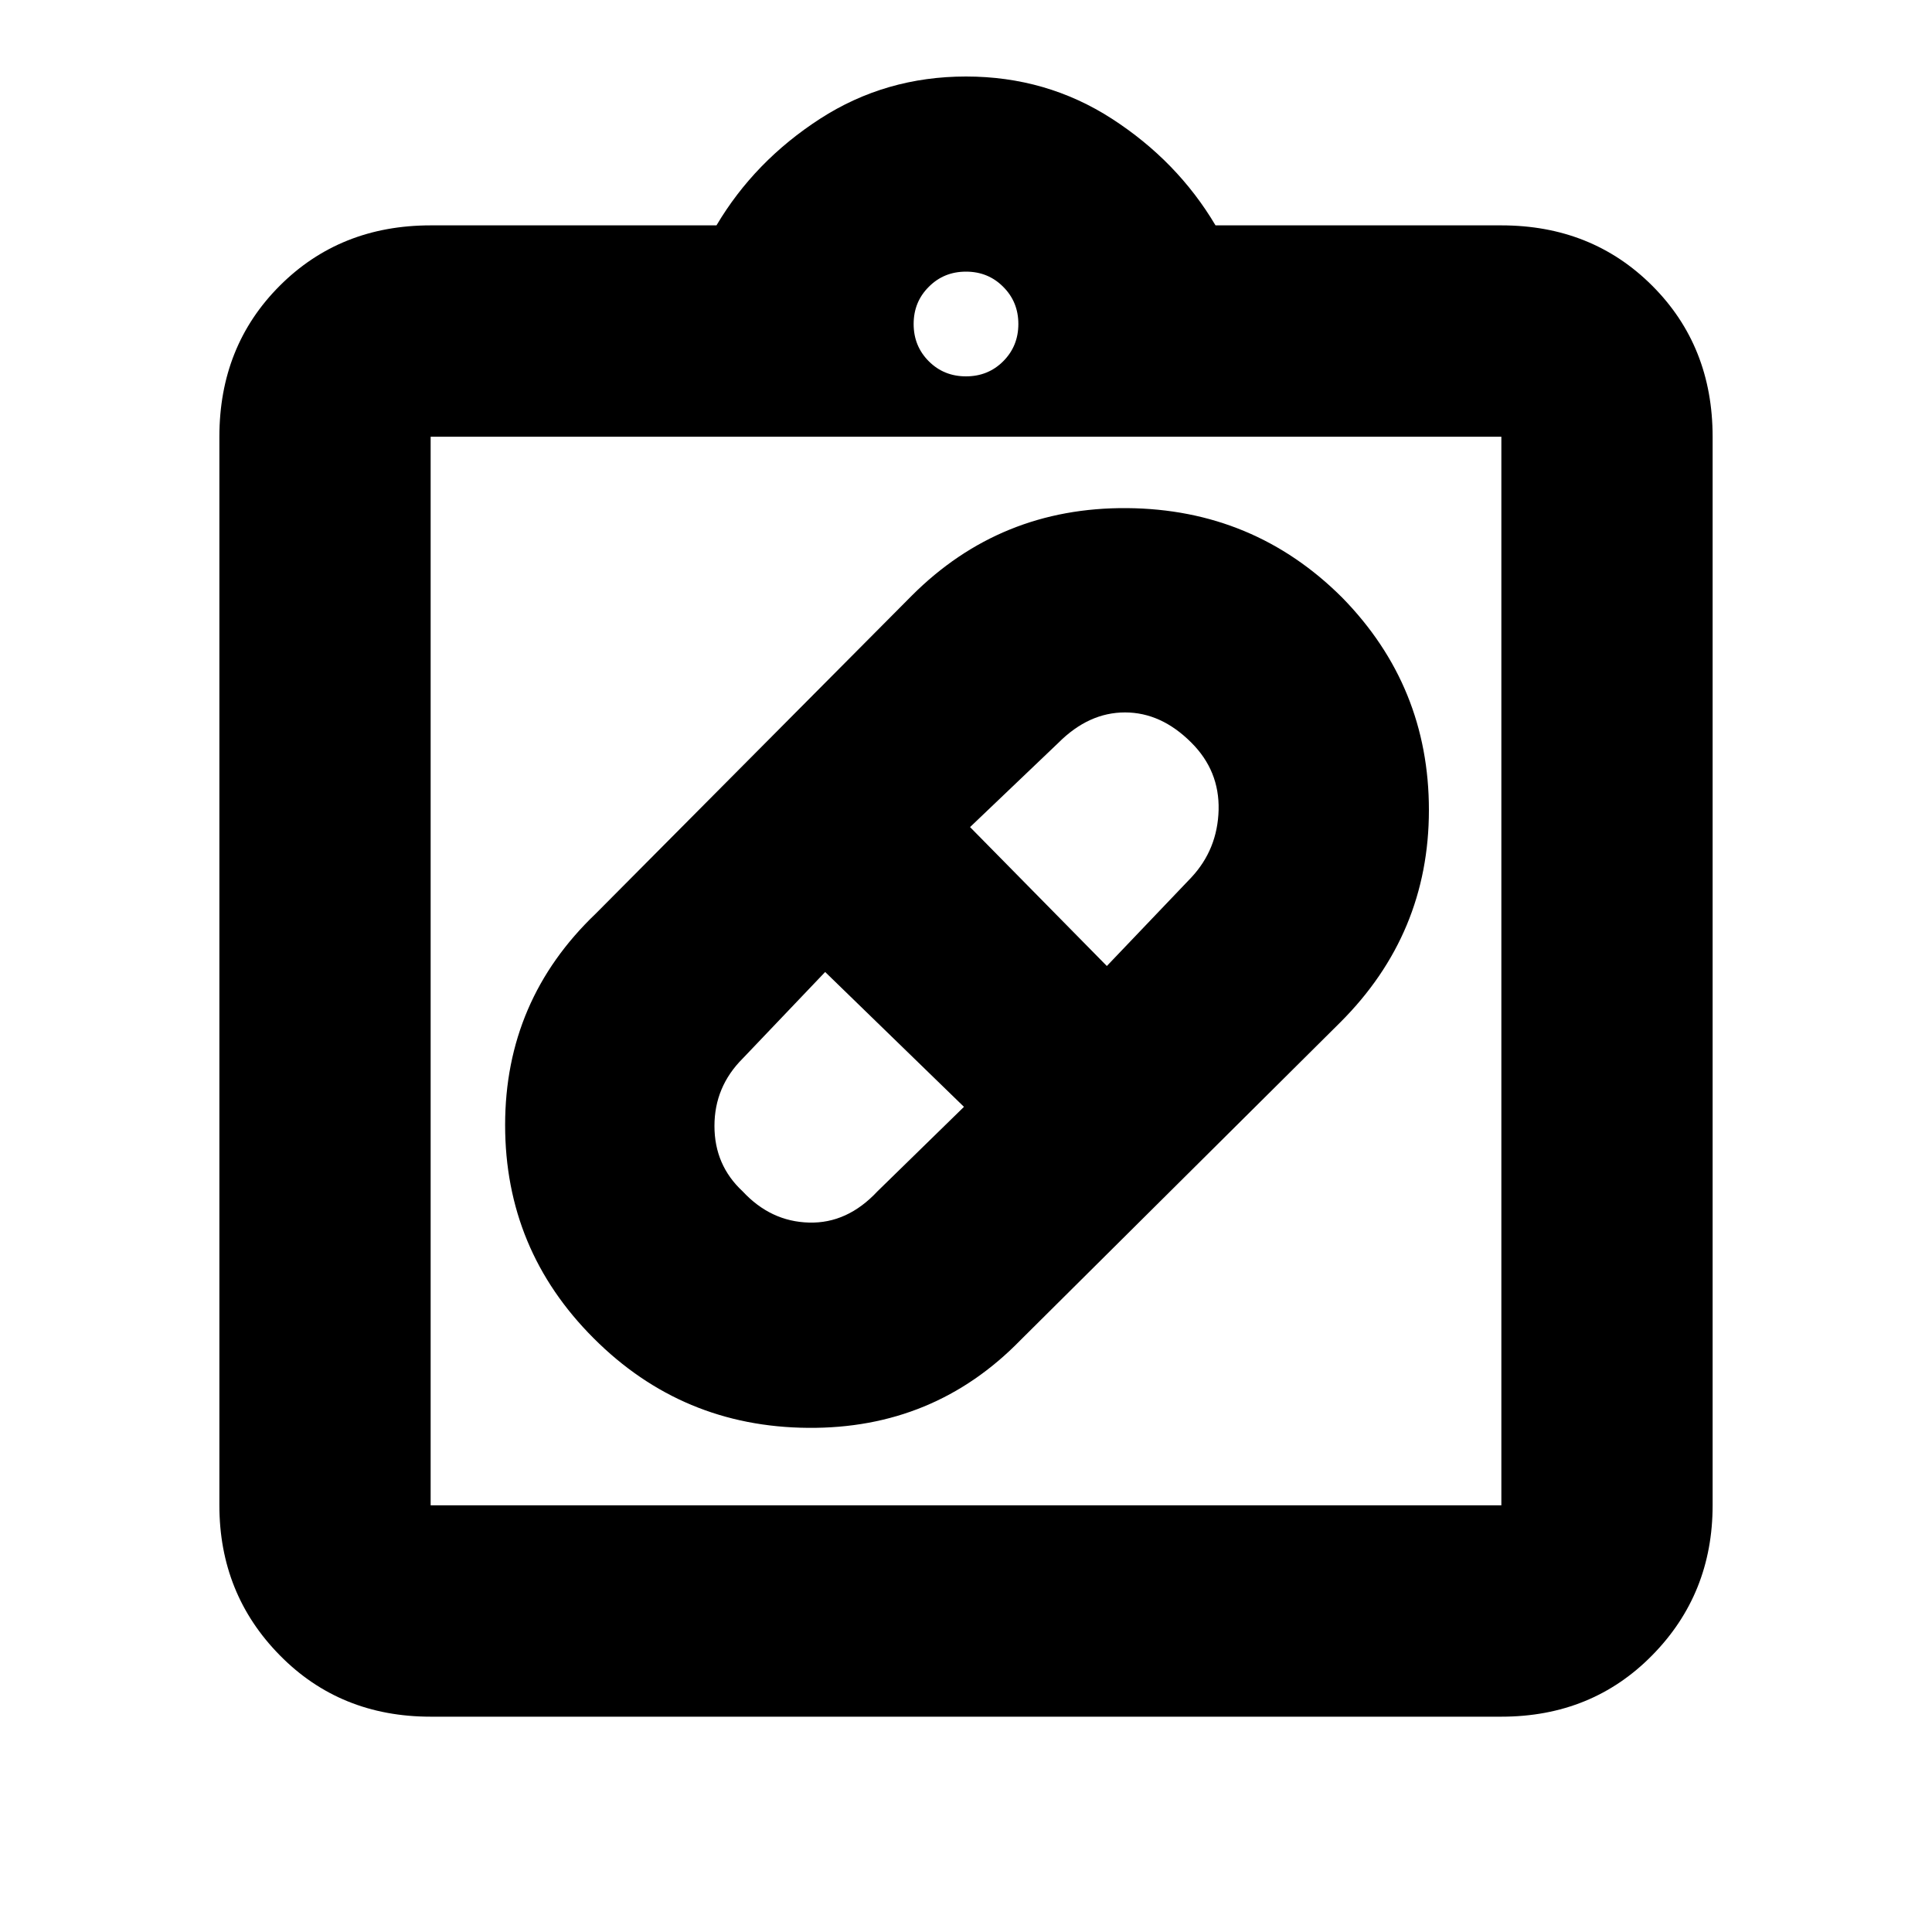 <svg xmlns="http://www.w3.org/2000/svg" height="20" width="20"><path d="M10.562 13.875q-.895.917-2.197.906-1.303-.01-2.219-.927-.917-.916-.917-2.208 0-1.292.938-2.188l3.271-3.291q.916-.917 2.229-.907 1.312.011 2.229.928.896.916.896 2.197 0 1.282-.917 2.198Zm-2.874-1.542q.291.313.687.323.396.011.708-.323l.896-.875-1.437-1.396-.854.896q-.292.292-.292.698 0 .406.292.677Zm4.645-4.645q-.312-.313-.687-.313-.375 0-.688.313l-.916.874L11.458 10l.875-.917q.271-.291.282-.698.01-.406-.282-.697ZM4.458 17.771q-.937 0-1.562-.636-.625-.635-.625-1.552V4.521q0-.938.625-1.563t1.562-.625h2.959q.395-.666 1.073-1.104Q9.167.792 10 .792t1.51.437q.678.438 1.073 1.104h2.959q.937 0 1.562.625t.625 1.563v11.062q0 .917-.625 1.552-.625.636-1.562.636Zm0-2.188h11.084V4.521H4.458v11.062ZM10 3.896q.229 0 .385-.156.157-.157.157-.386t-.157-.385q-.156-.157-.385-.157t-.385.157q-.157.156-.157.385t.157.386q.156.156.385.156ZM4.458 15.583V4.521v11.062Z"/></svg>